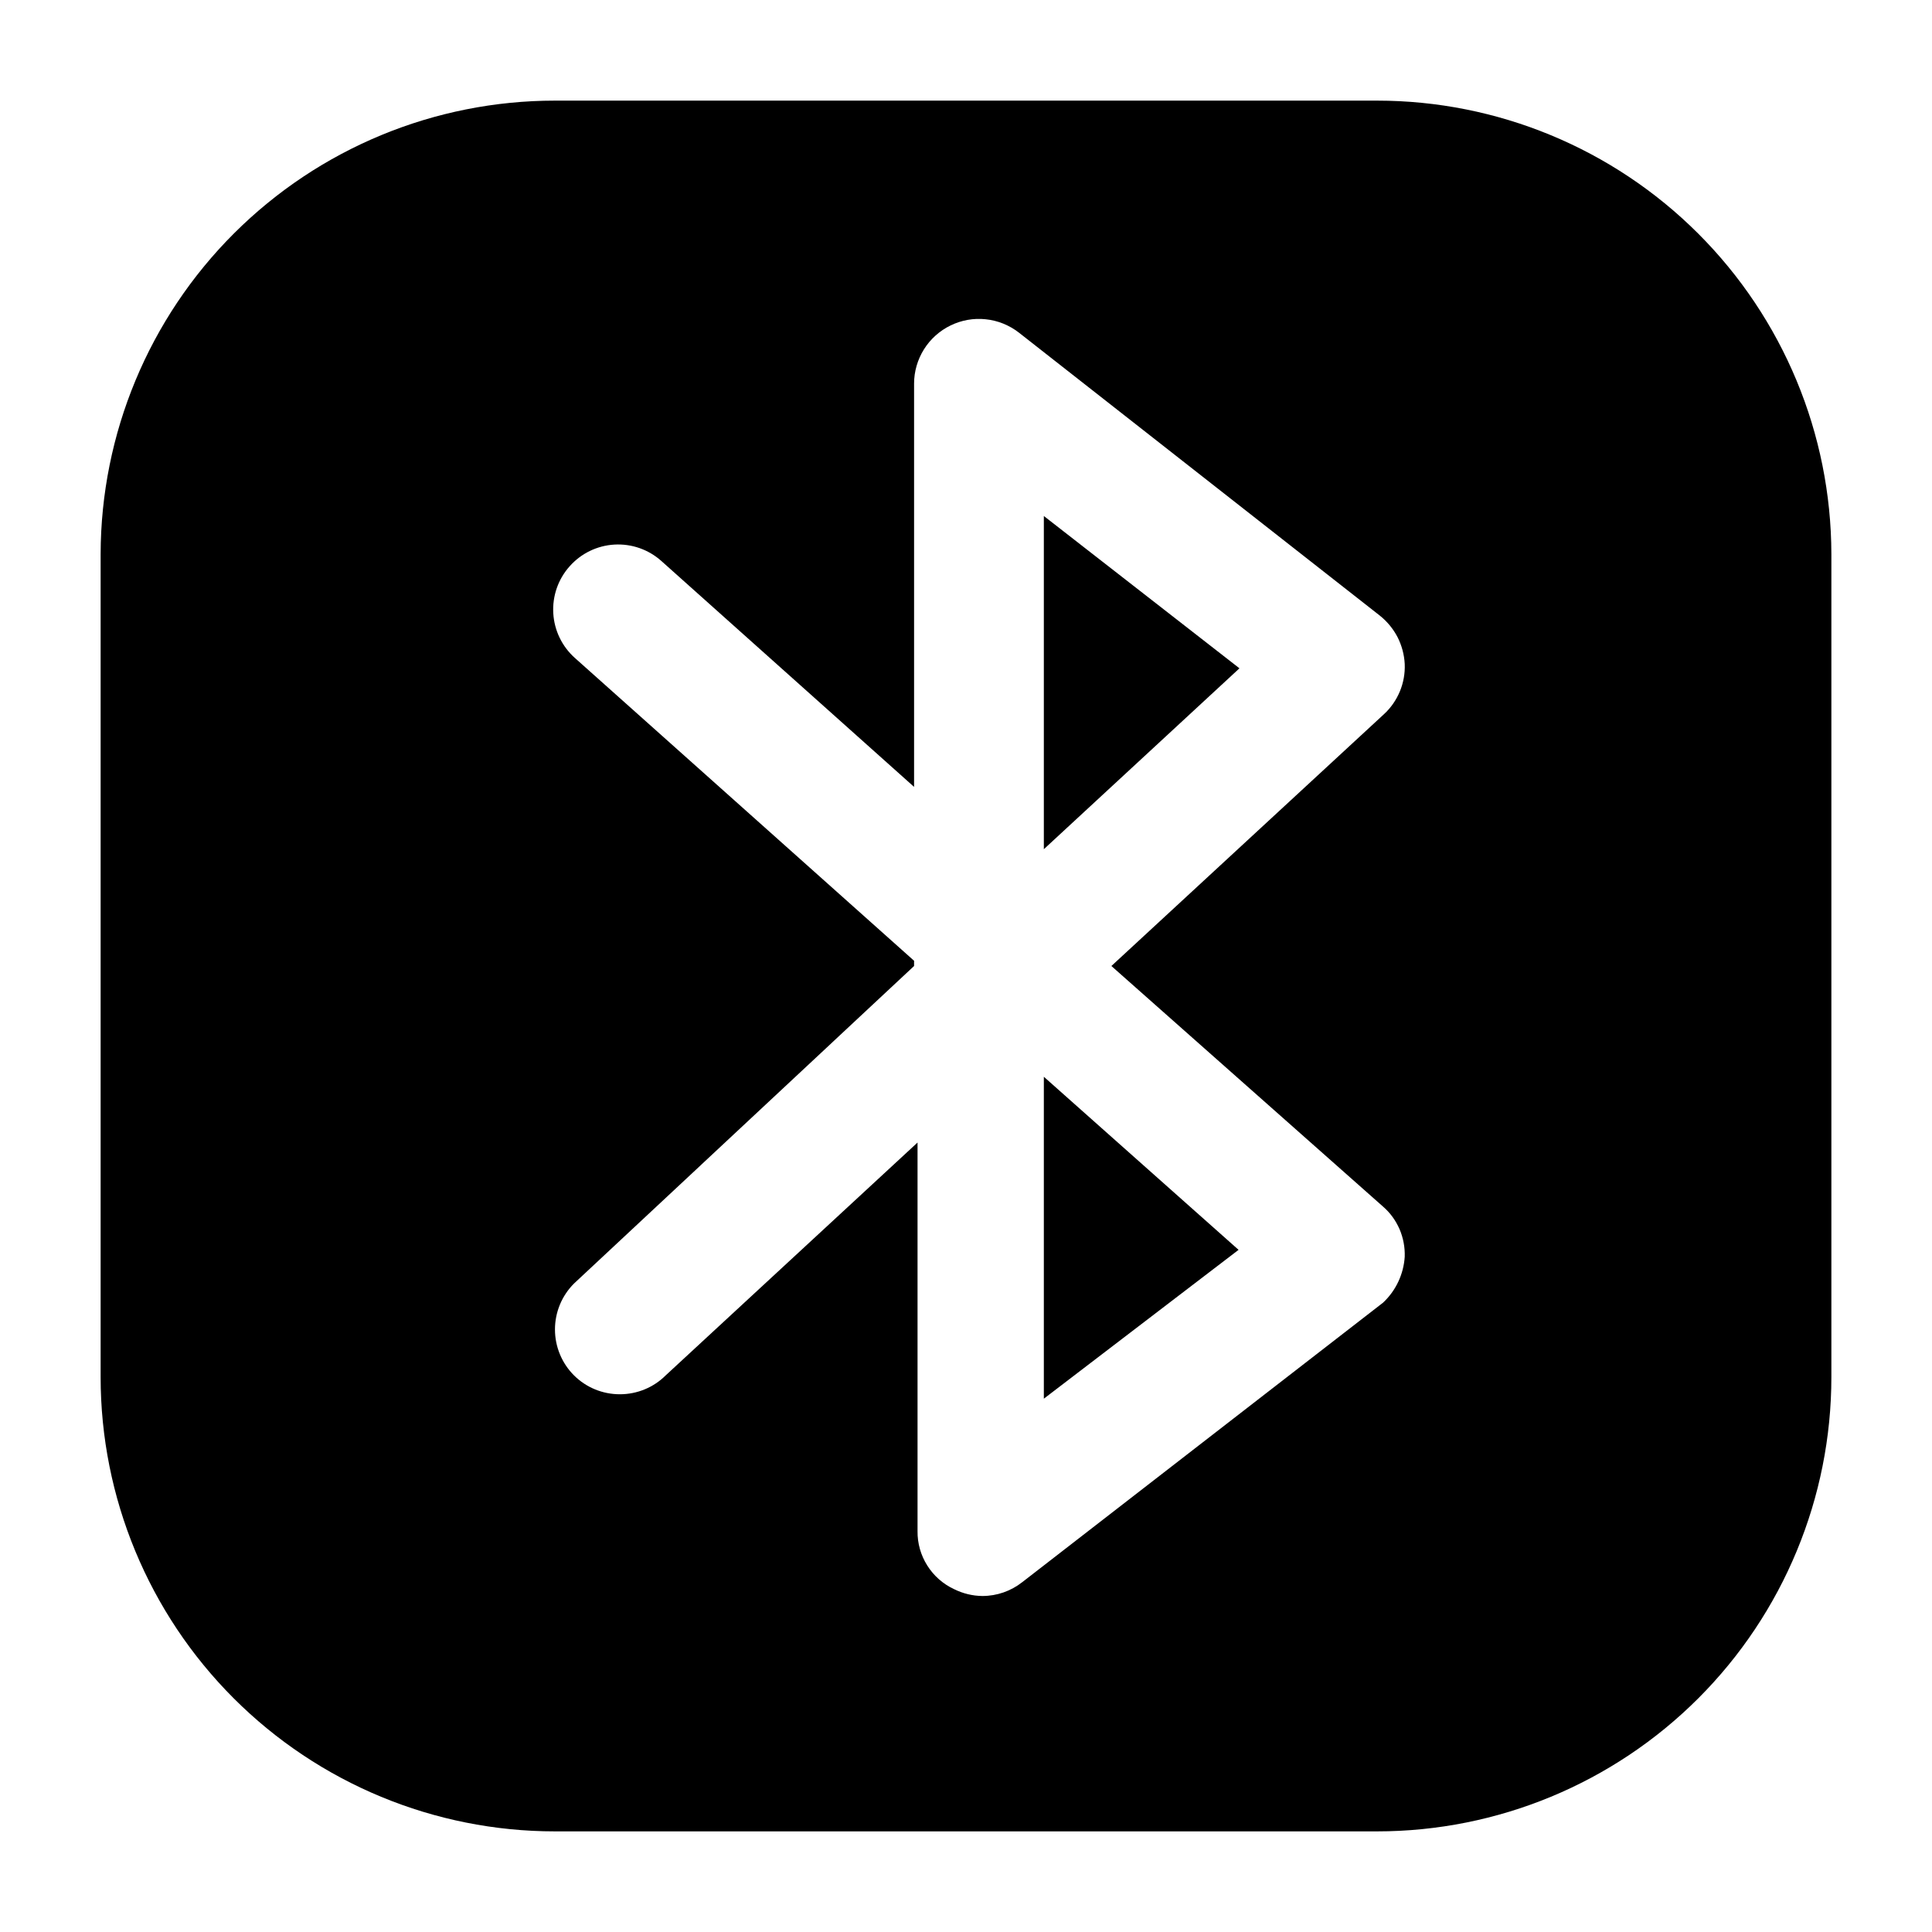 <svg width="24" height="24" viewBox="0 0 24 24" fill="none" xmlns="http://www.w3.org/2000/svg">
<path d="M12.967 13.376L15.386 15.526L12.967 17.375V13.376ZM12.967 6.41V10.549L15.397 8.302L12.967 6.41ZM22.75 6.883V17.106C22.75 18.603 22.155 20.039 21.097 21.097C20.039 22.155 18.603 22.75 17.106 22.75H6.894C5.397 22.75 3.961 22.155 2.903 21.097C1.845 20.039 1.25 18.603 1.25 17.106V6.883C1.253 5.388 1.849 3.955 2.907 2.899C3.965 1.843 5.399 1.25 6.894 1.25H17.106C18.601 1.25 20.035 1.843 21.093 2.899C22.151 3.955 22.747 5.388 22.75 6.883ZM17.45 15.612C17.454 15.495 17.432 15.378 17.386 15.27C17.339 15.162 17.27 15.066 17.181 14.989L13.806 12L17.192 8.872C17.278 8.793 17.345 8.696 17.39 8.588C17.434 8.481 17.455 8.365 17.45 8.248C17.444 8.131 17.413 8.017 17.36 7.913C17.306 7.81 17.23 7.718 17.139 7.646L12.656 4.131C12.537 4.039 12.394 3.981 12.244 3.966C12.095 3.95 11.943 3.977 11.808 4.043C11.672 4.109 11.558 4.212 11.478 4.339C11.398 4.467 11.355 4.615 11.355 4.765V9.775L8.216 6.969C8.056 6.826 7.847 6.753 7.633 6.765C7.419 6.777 7.219 6.874 7.077 7.034C6.934 7.193 6.861 7.403 6.873 7.617C6.885 7.83 6.981 8.03 7.141 8.173L11.355 11.935V12L7.13 15.945C6.979 16.096 6.894 16.301 6.894 16.515C6.894 16.729 6.979 16.934 7.13 17.085C7.281 17.236 7.486 17.32 7.7 17.32C7.914 17.32 8.119 17.236 8.27 17.085L11.398 14.193V19.02C11.396 19.171 11.438 19.319 11.518 19.446C11.598 19.574 11.713 19.676 11.85 19.74C11.96 19.795 12.081 19.825 12.204 19.826C12.384 19.826 12.558 19.765 12.699 19.654L17.181 16.182C17.34 16.033 17.436 15.829 17.45 15.612Z" fill="black"/>
</svg>
